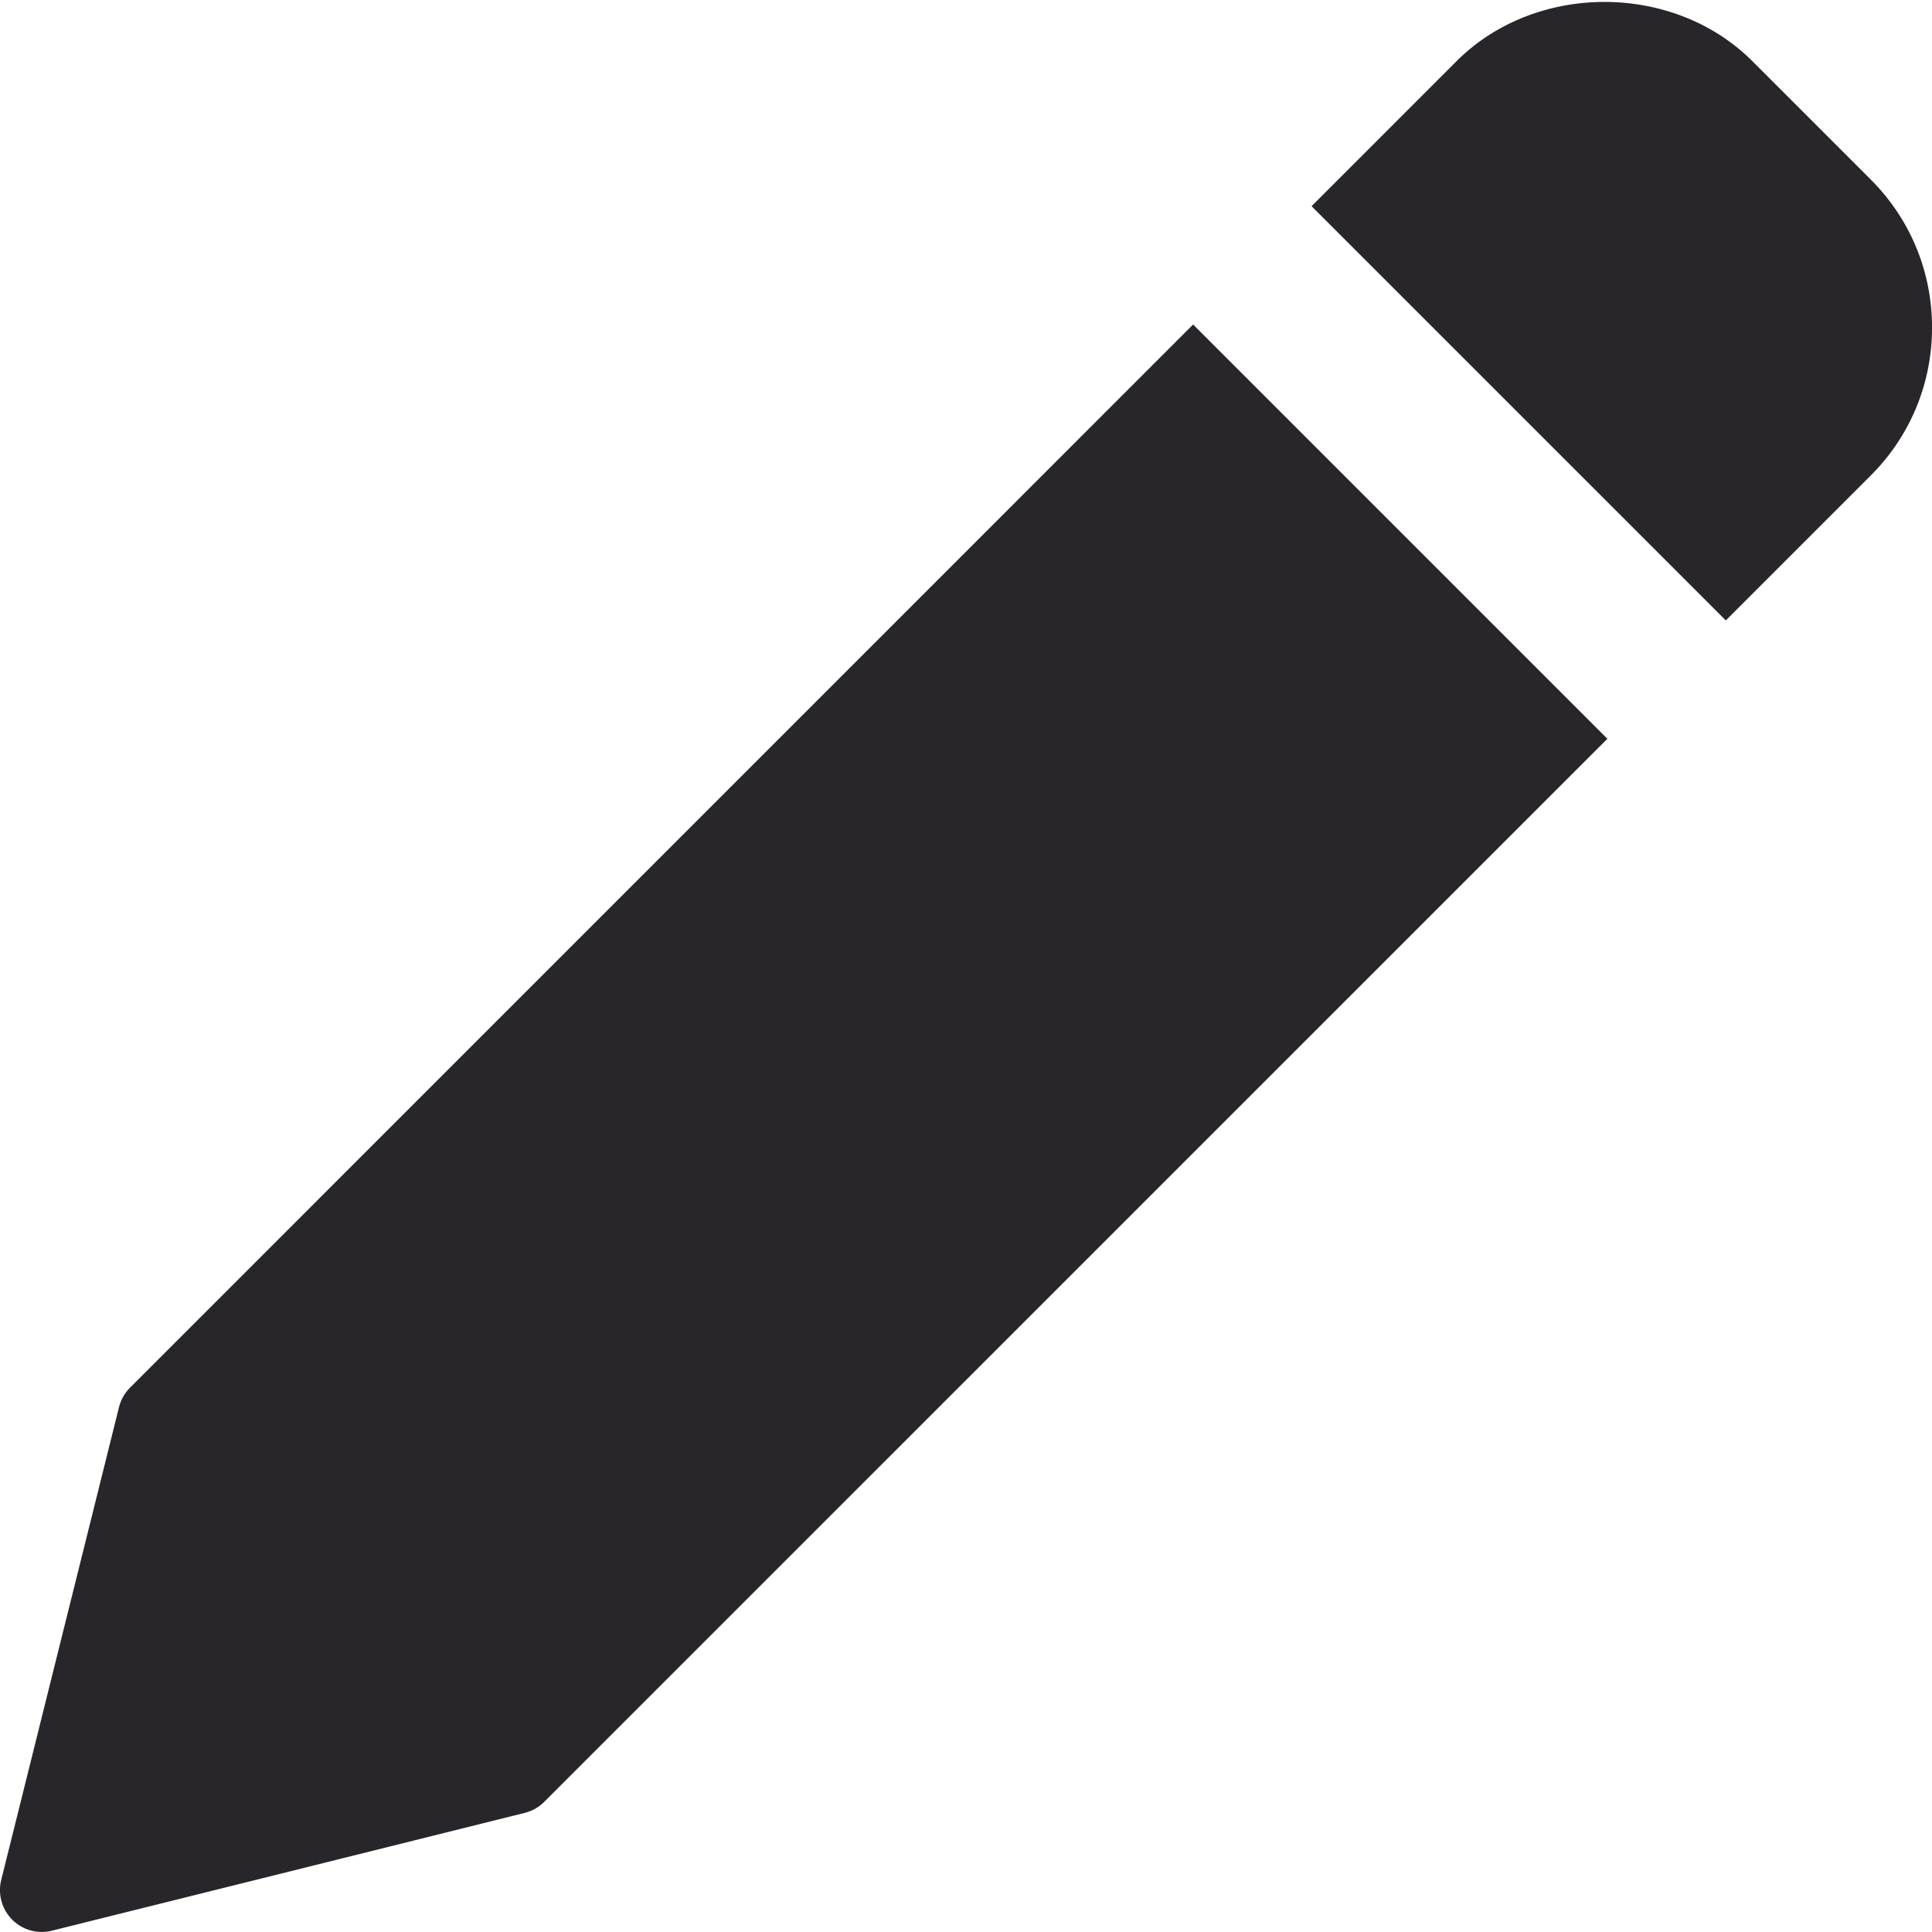 <?xml version="1.0" encoding="UTF-8"?>
<svg class="" width="512" height="512" enable-background="new 0 0 512 512" version="1.1" viewBox="0 0 492.49 492" xml:space="preserve" xmlns="http://www.w3.org/2000/svg"><g fill="#29262b"><path class="" d="m304.14 82.473-270.98 271a10.799 10.799 0 0 0-2.816 4.949l-30.036 120.56a10.716 10.716 0 0 0 2.816 10.136 10.675 10.675 0 0 0 7.527 3.114 10.6 10.6 0 0 0 2.582-0.32l120.56-30.04a10.655 10.655 0 0 0 4.95-2.812l271-270.98zm172.74-36.95-30.164-30.163c-20.16-20.16-55.297-20.14-75.434 0l-36.949 36.95 105.6 105.6 36.949-36.949c10.07-10.066 15.617-23.465 15.617-37.715s-5.547-27.648-15.617-37.719z" fill="#29262b" data-original="#000000"/></g></svg>
